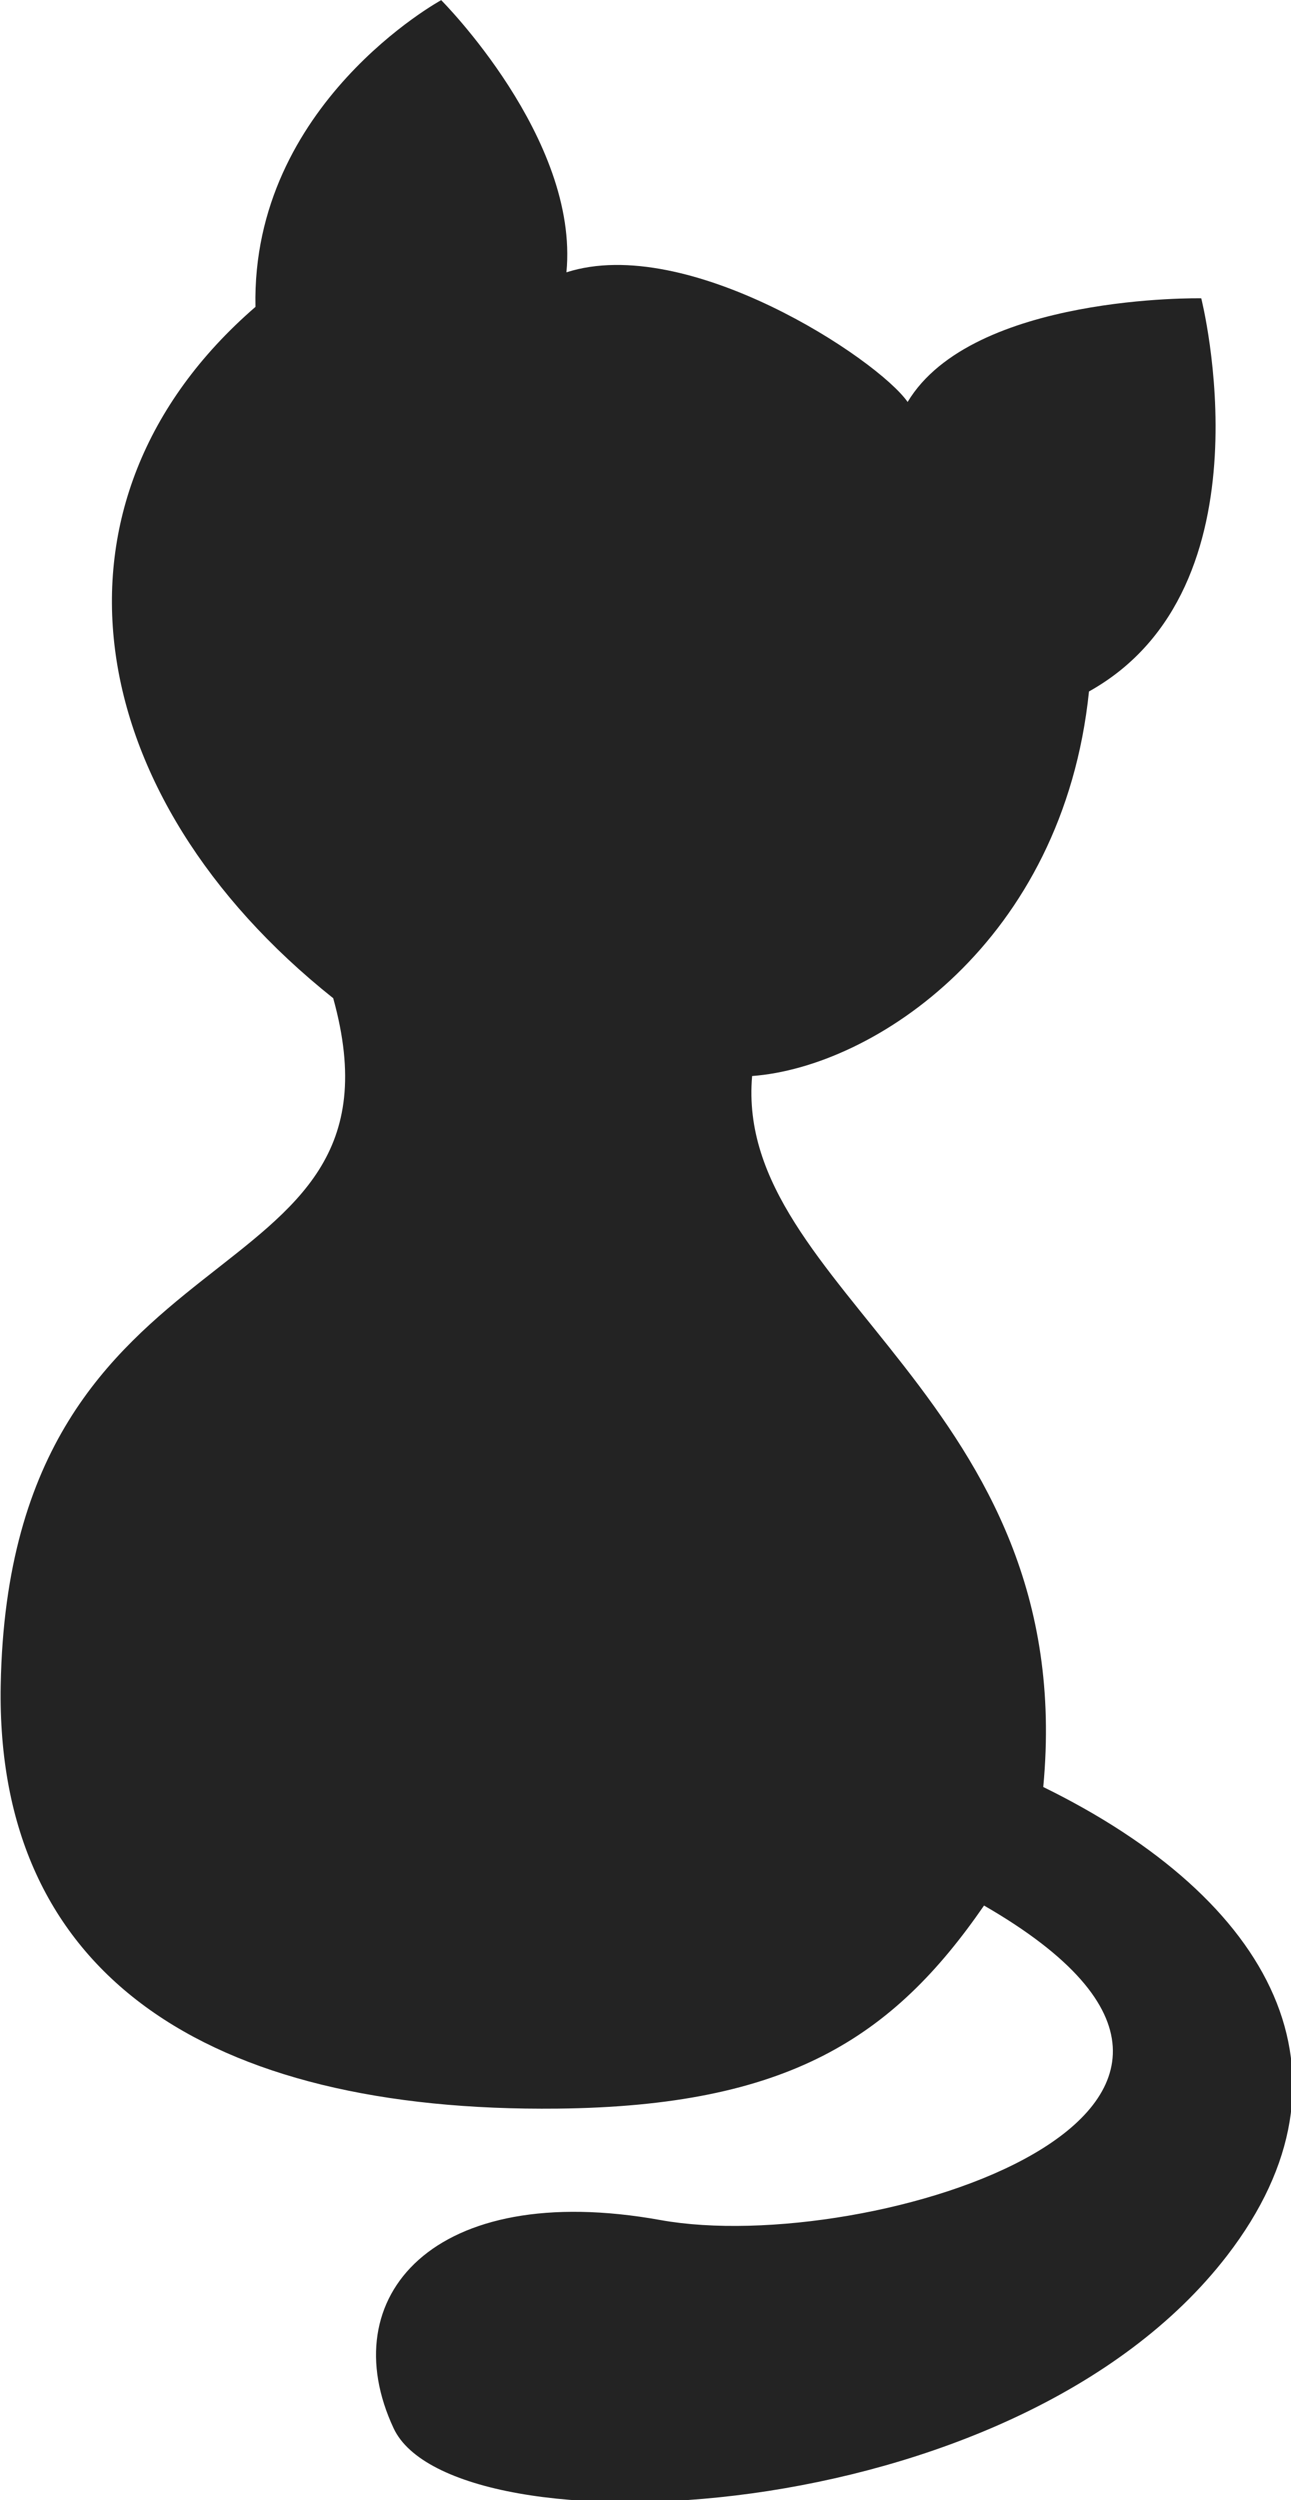<svg viewBox="0 0 25.832 50" xmlns="http://www.w3.org/2000/svg" xmlns:xlink="http://www.w3.org/1999/xlink" version="1.1" class="jsx-2263963463 artboard-inner" style="width: 11.366px; height: 22px; max-height: 100%;"><g transform="translate(-14.578 -3.097) scale(0.556)" id="lockup4-icon"><g fill="#232323"><path d="M26.245 66.187c.31-17.097 15.073-13.52 11.966-24.71-9.123-7.259-10.881-17.875-2.798-24.868-.155-7.304 6.684-11.034 6.684-11.034s4.973 4.974 4.507 9.791c4.353-1.399 11.191 3.109 12.279 4.663C61.215 16.143 69.45 16.3 69.45 16.3s2.643 10.412-4.04 14.143c-.933 9.013-7.735 13.508-12.123 13.833-.672 7.703 11.789 11.638 10.477 25.575 8.264 4.051 11.642 10.33 6.618 16.854-7.719 10.021-27.888 10.721-29.996 6.216-2.202-4.705 1.406-8.968 9.605-7.492 7.5 1.35 24.432-3.936 11.642-11.314-3.28 4.755-7.051 7.215-15.339 7.305-12.645.136-20.236-4.83-20.049-15.233z"></path></g></g></svg>
